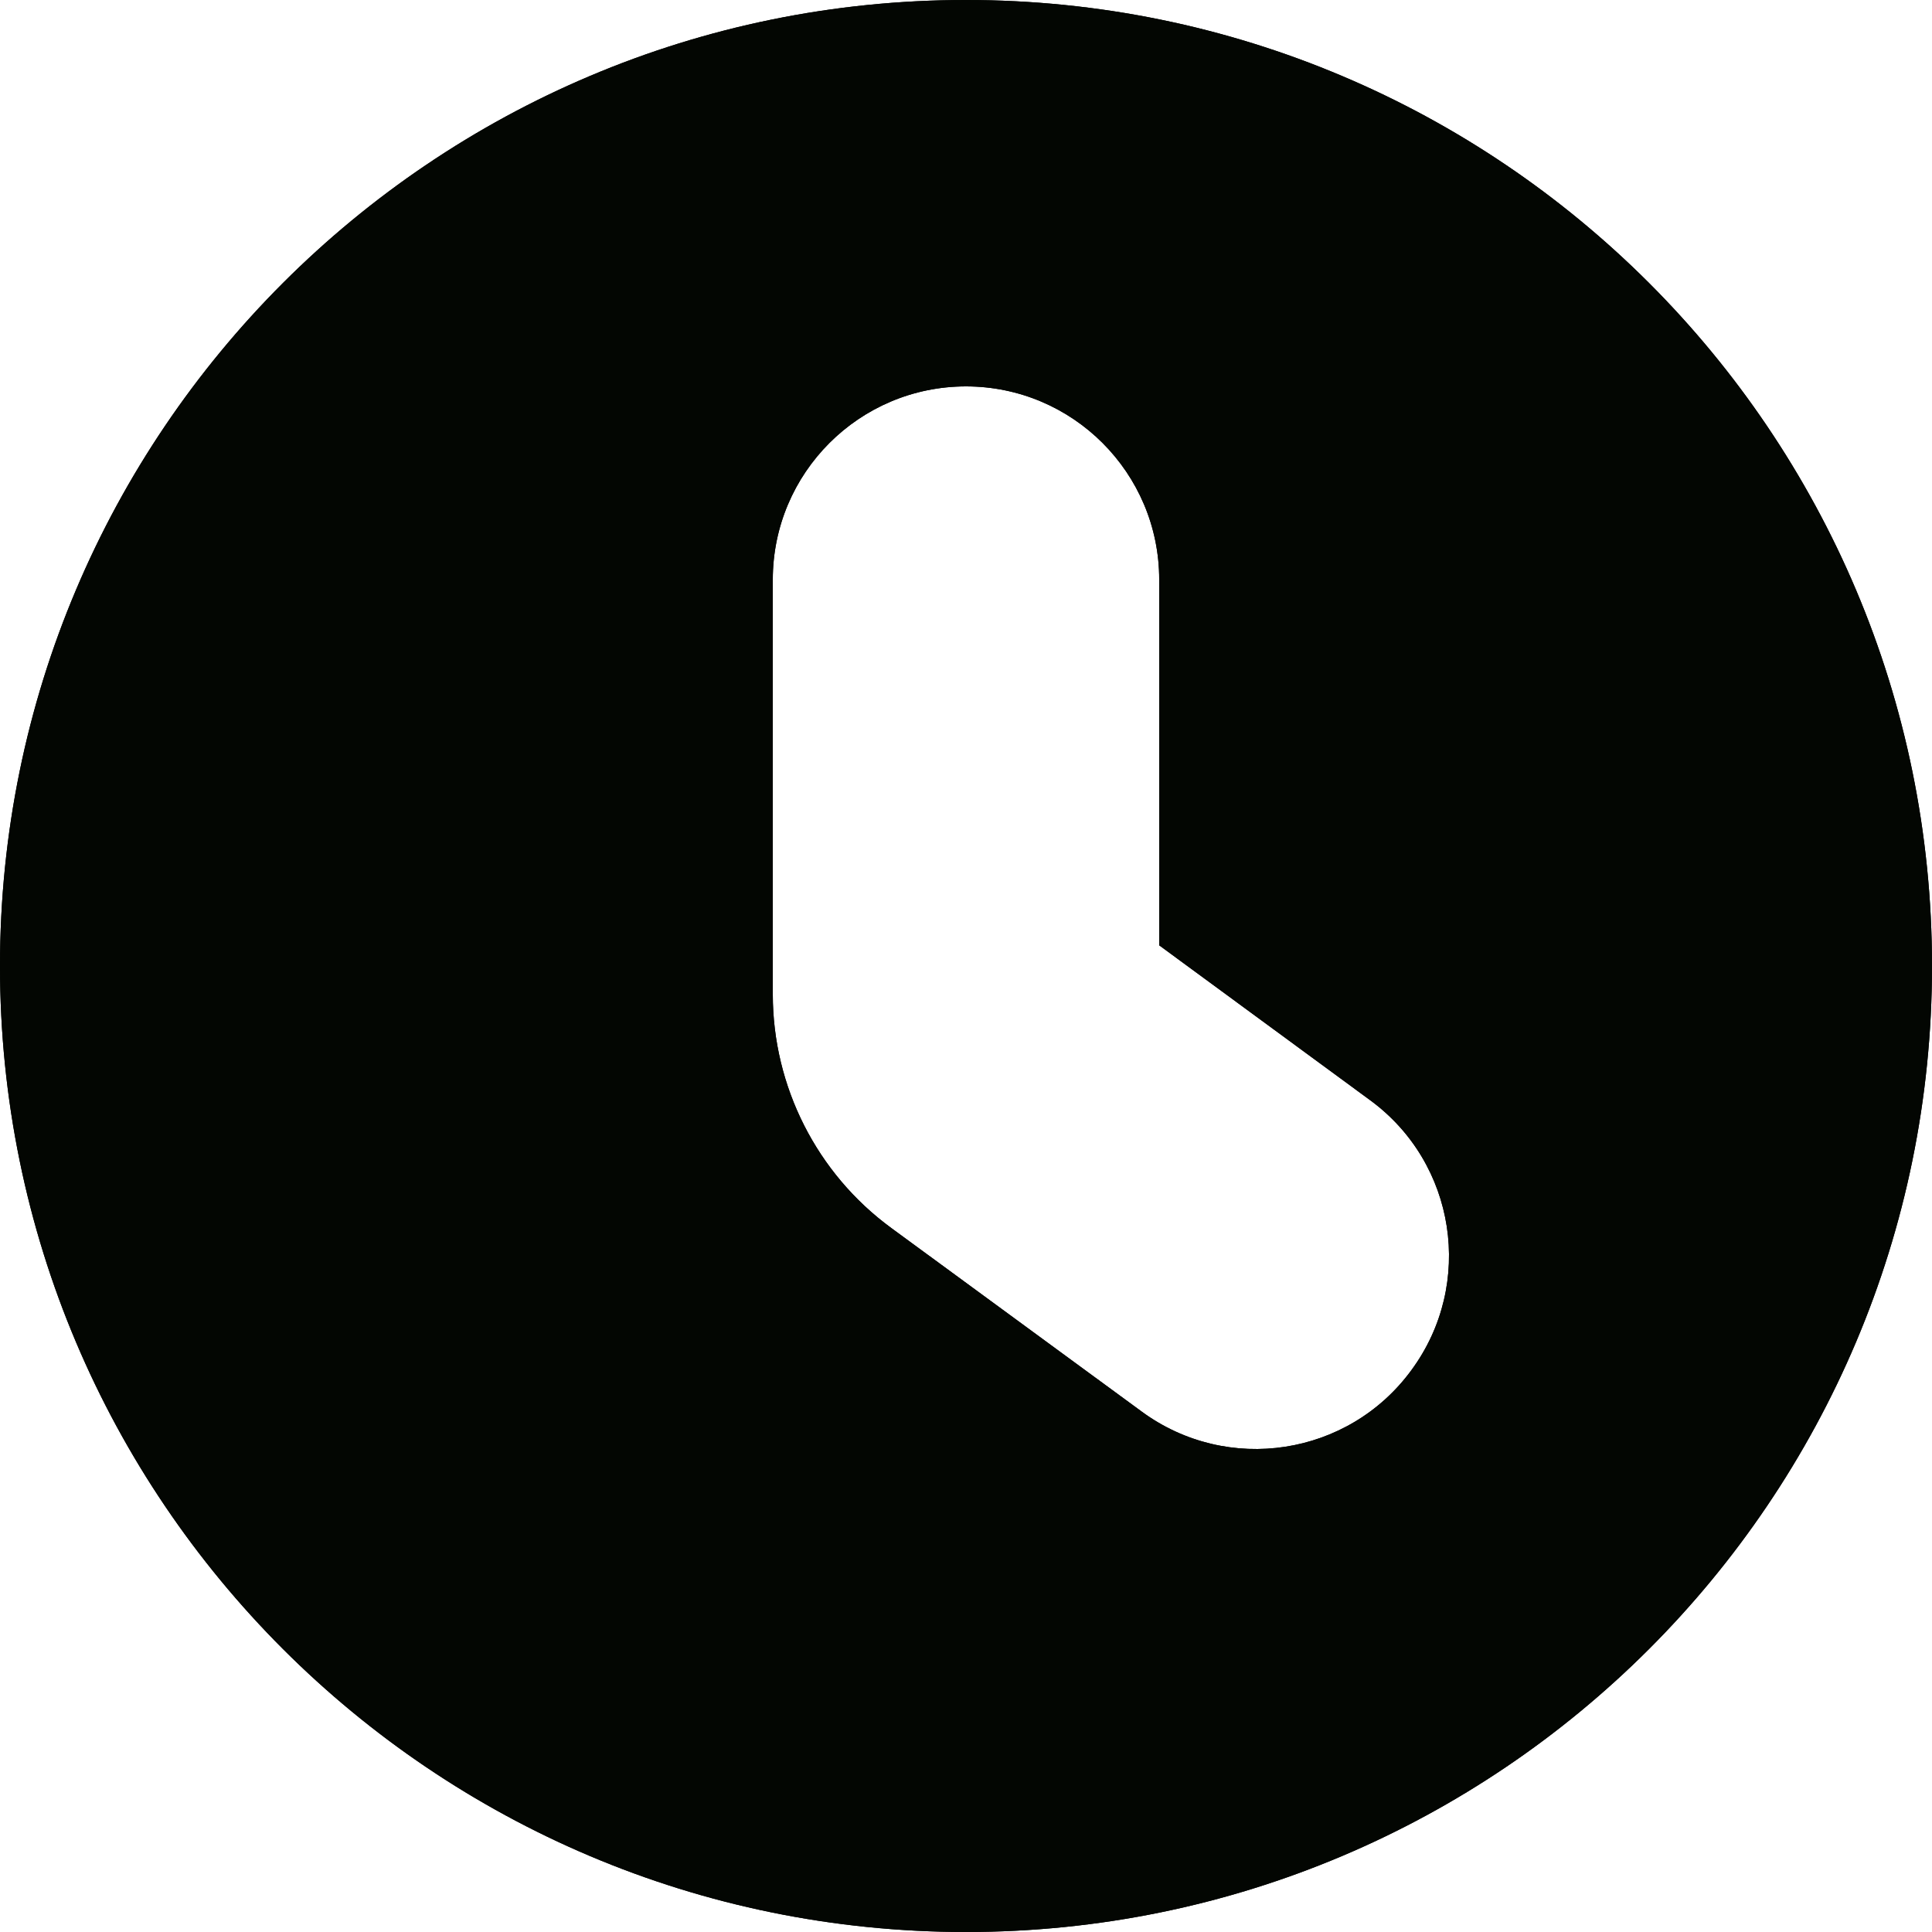 <svg width="10" height="10" viewBox="0 0 10 10" fill="none" xmlns="http://www.w3.org/2000/svg">
<path fill-rule="evenodd" clip-rule="evenodd" d="M5 10C7.761 10 10 7.761 10 5C10 2.239 7.761 0 5 0C2.239 0 0 2.239 0 5C0 7.761 2.239 10 5 10ZM6 3C6 2.448 5.552 2 5 2C4.448 2 4 2.448 4 3V5.147C4 5.624 4.228 6.074 4.613 6.356L5.909 7.306C6.354 7.633 6.98 7.537 7.306 7.091C7.633 6.646 7.537 6.02 7.091 5.694L6 4.893V3Z" fill="#030602"/>
<path fill-rule="evenodd" clip-rule="evenodd" d="M5 10C7.761 10 10 7.761 10 5C10 2.239 7.761 0 5 0C2.239 0 0 2.239 0 5C0 7.761 2.239 10 5 10ZM6 3C6 2.448 5.552 2 5 2C4.448 2 4 2.448 4 3V5.147C4 5.624 4.228 6.074 4.613 6.356L5.909 7.306C6.354 7.633 6.98 7.537 7.306 7.091C7.633 6.646 7.537 6.02 7.091 5.694L6 4.893V3Z" fill="#030602"/>
</svg>
